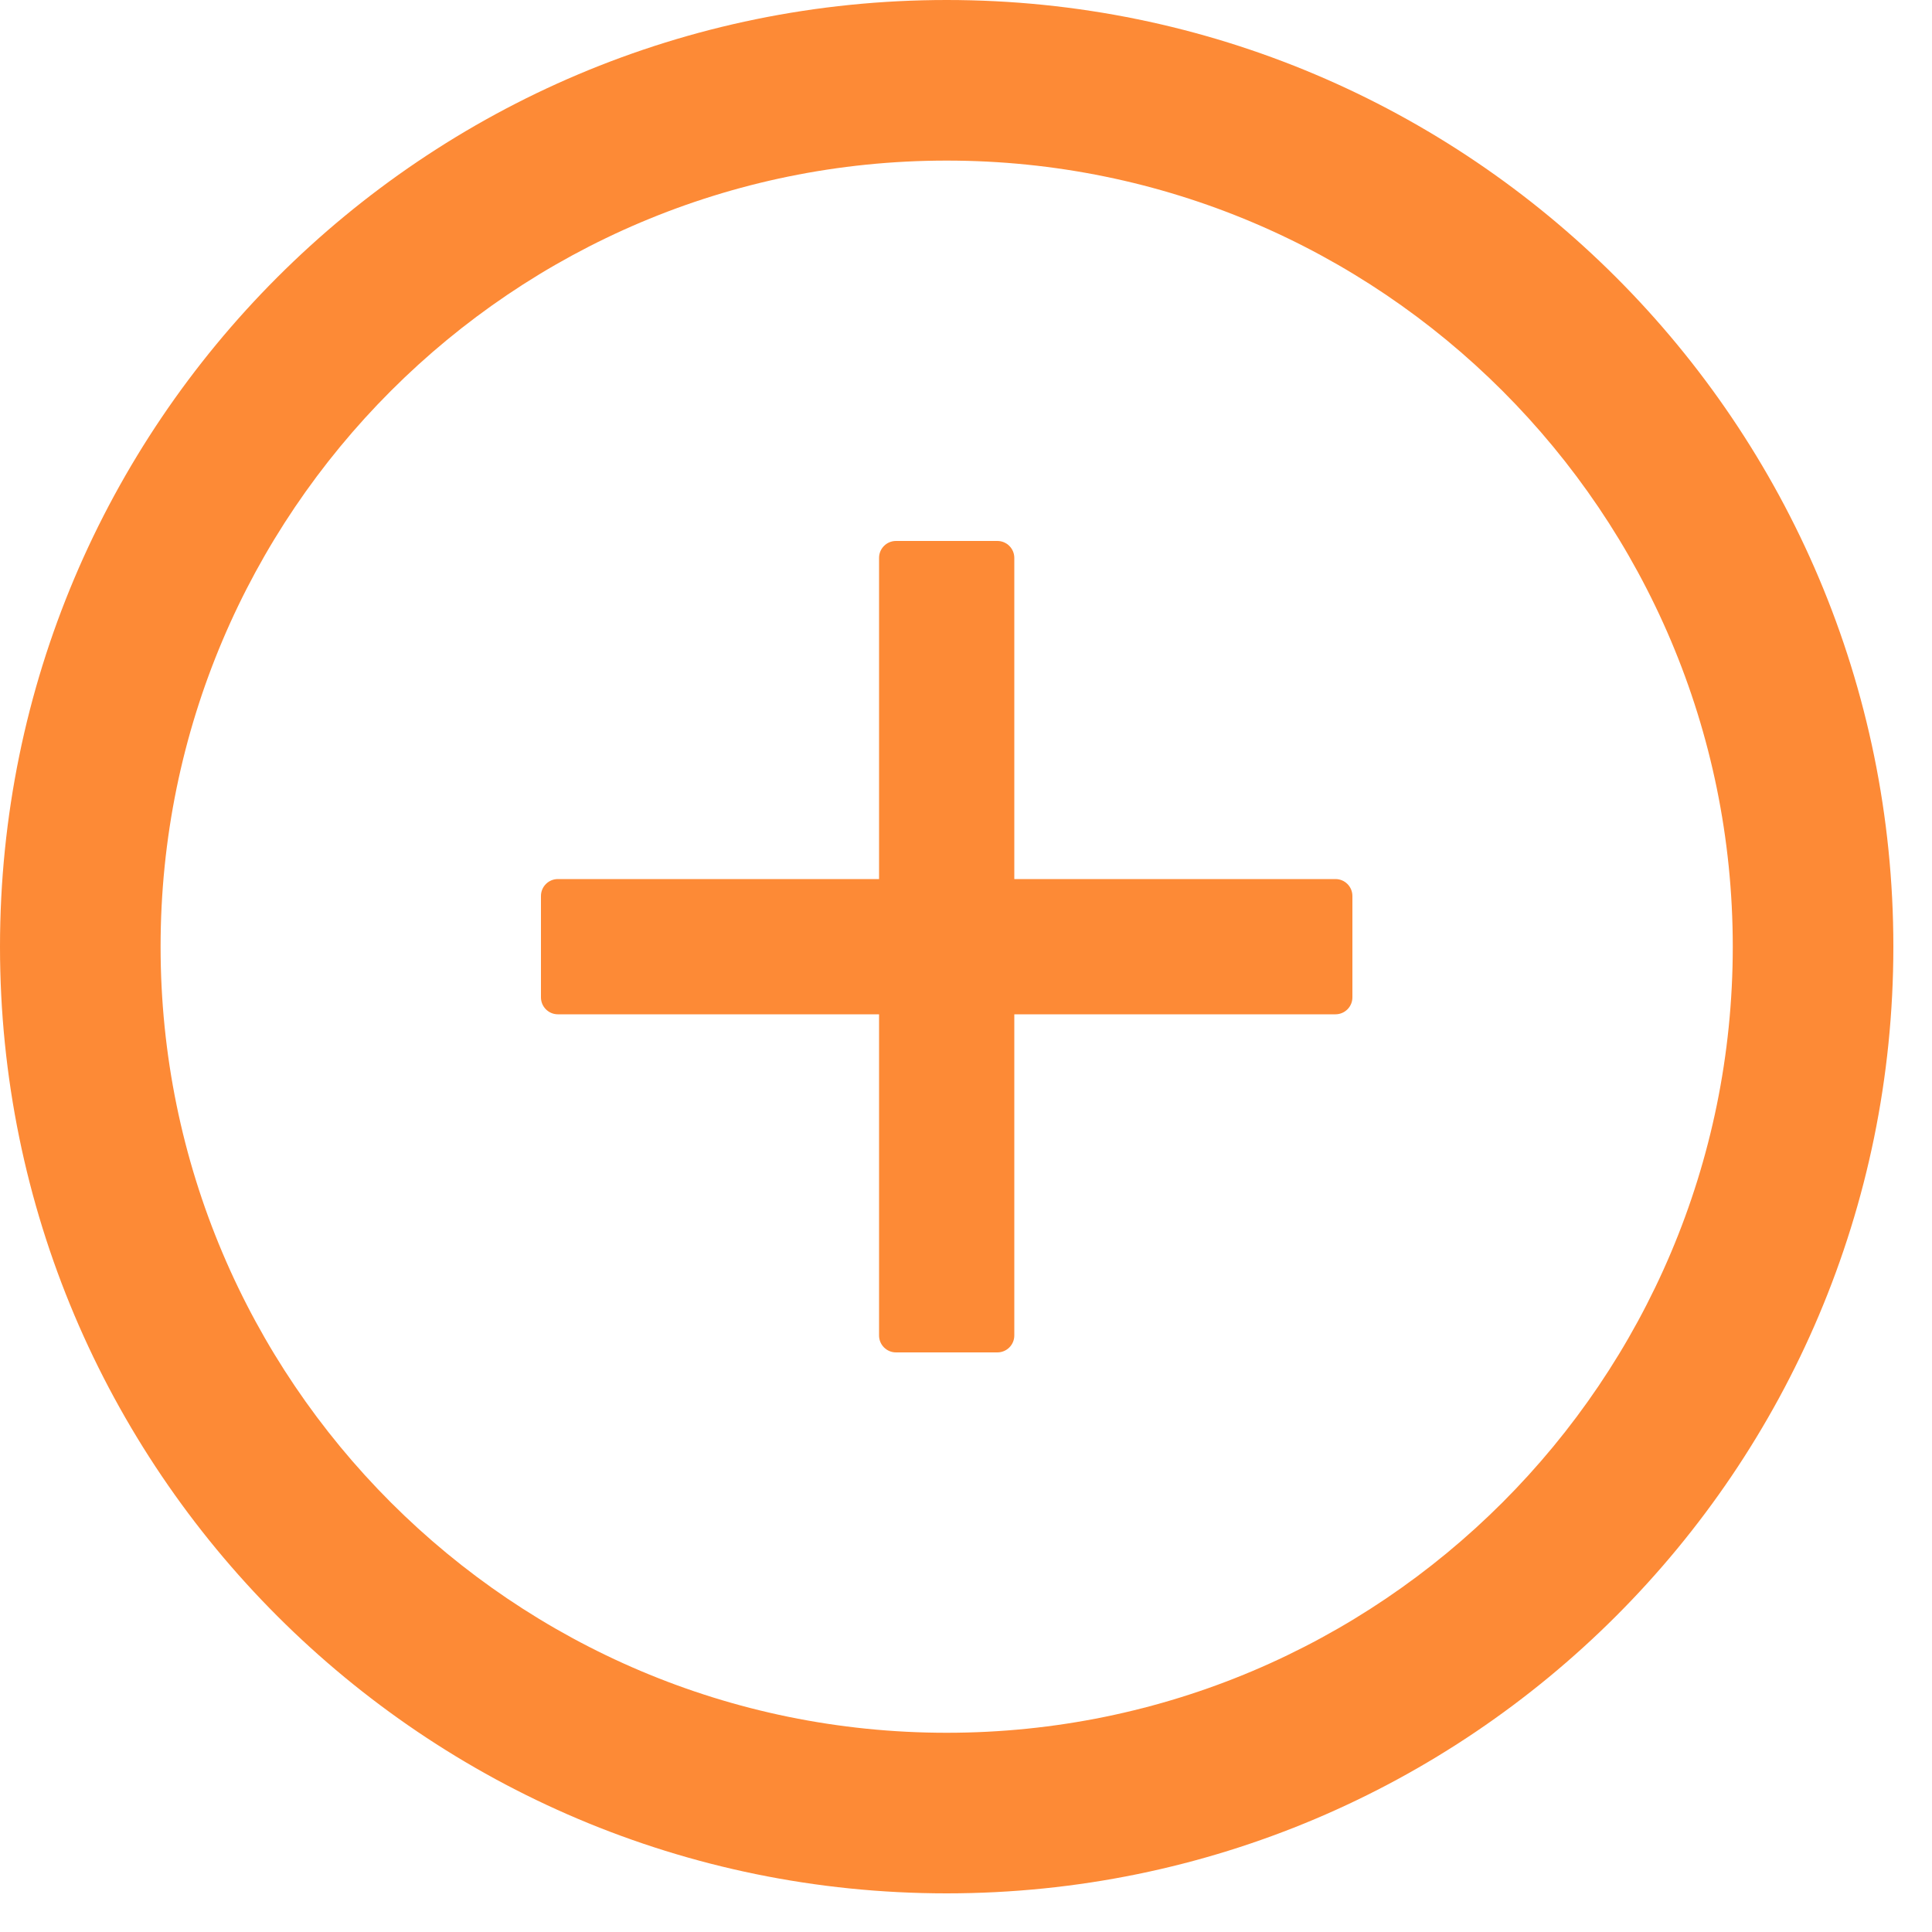 <svg width="25" height="25" viewBox="0 0 25 25" fill="none" xmlns="http://www.w3.org/2000/svg">
<path d="M17.281 11.375H13.125V7.219C13.125 7.098 13.027 7 12.906 7H11.594C11.473 7 11.375 7.098 11.375 7.219V11.375H7.219C7.098 11.375 7 11.473 7 11.594V12.906C7 13.027 7.098 13.125 7.219 13.125H11.375V17.281C11.375 17.402 11.473 17.5 11.594 17.5H12.906C13.027 17.5 13.125 17.402 13.125 17.281V13.125H17.281C17.402 13.125 17.5 13.027 17.5 12.906V11.594C17.5 11.473 17.402 11.375 17.281 11.375Z" fill="#FD8A36"/>
<path d="M12.25 0C5.485 0 0 5.485 0 12.25C0 19.015 5.485 24.5 12.25 24.5C19.015 24.5 24.5 19.015 24.5 12.25C24.5 5.485 19.015 0 12.25 0ZM12.25 22.422C6.634 22.422 2.078 17.866 2.078 12.25C2.078 6.634 6.634 2.078 12.25 2.078C17.866 2.078 22.422 6.634 22.422 12.25C22.422 17.866 17.866 22.422 12.25 22.422Z" fill="#FD8A36"/>
</svg>
